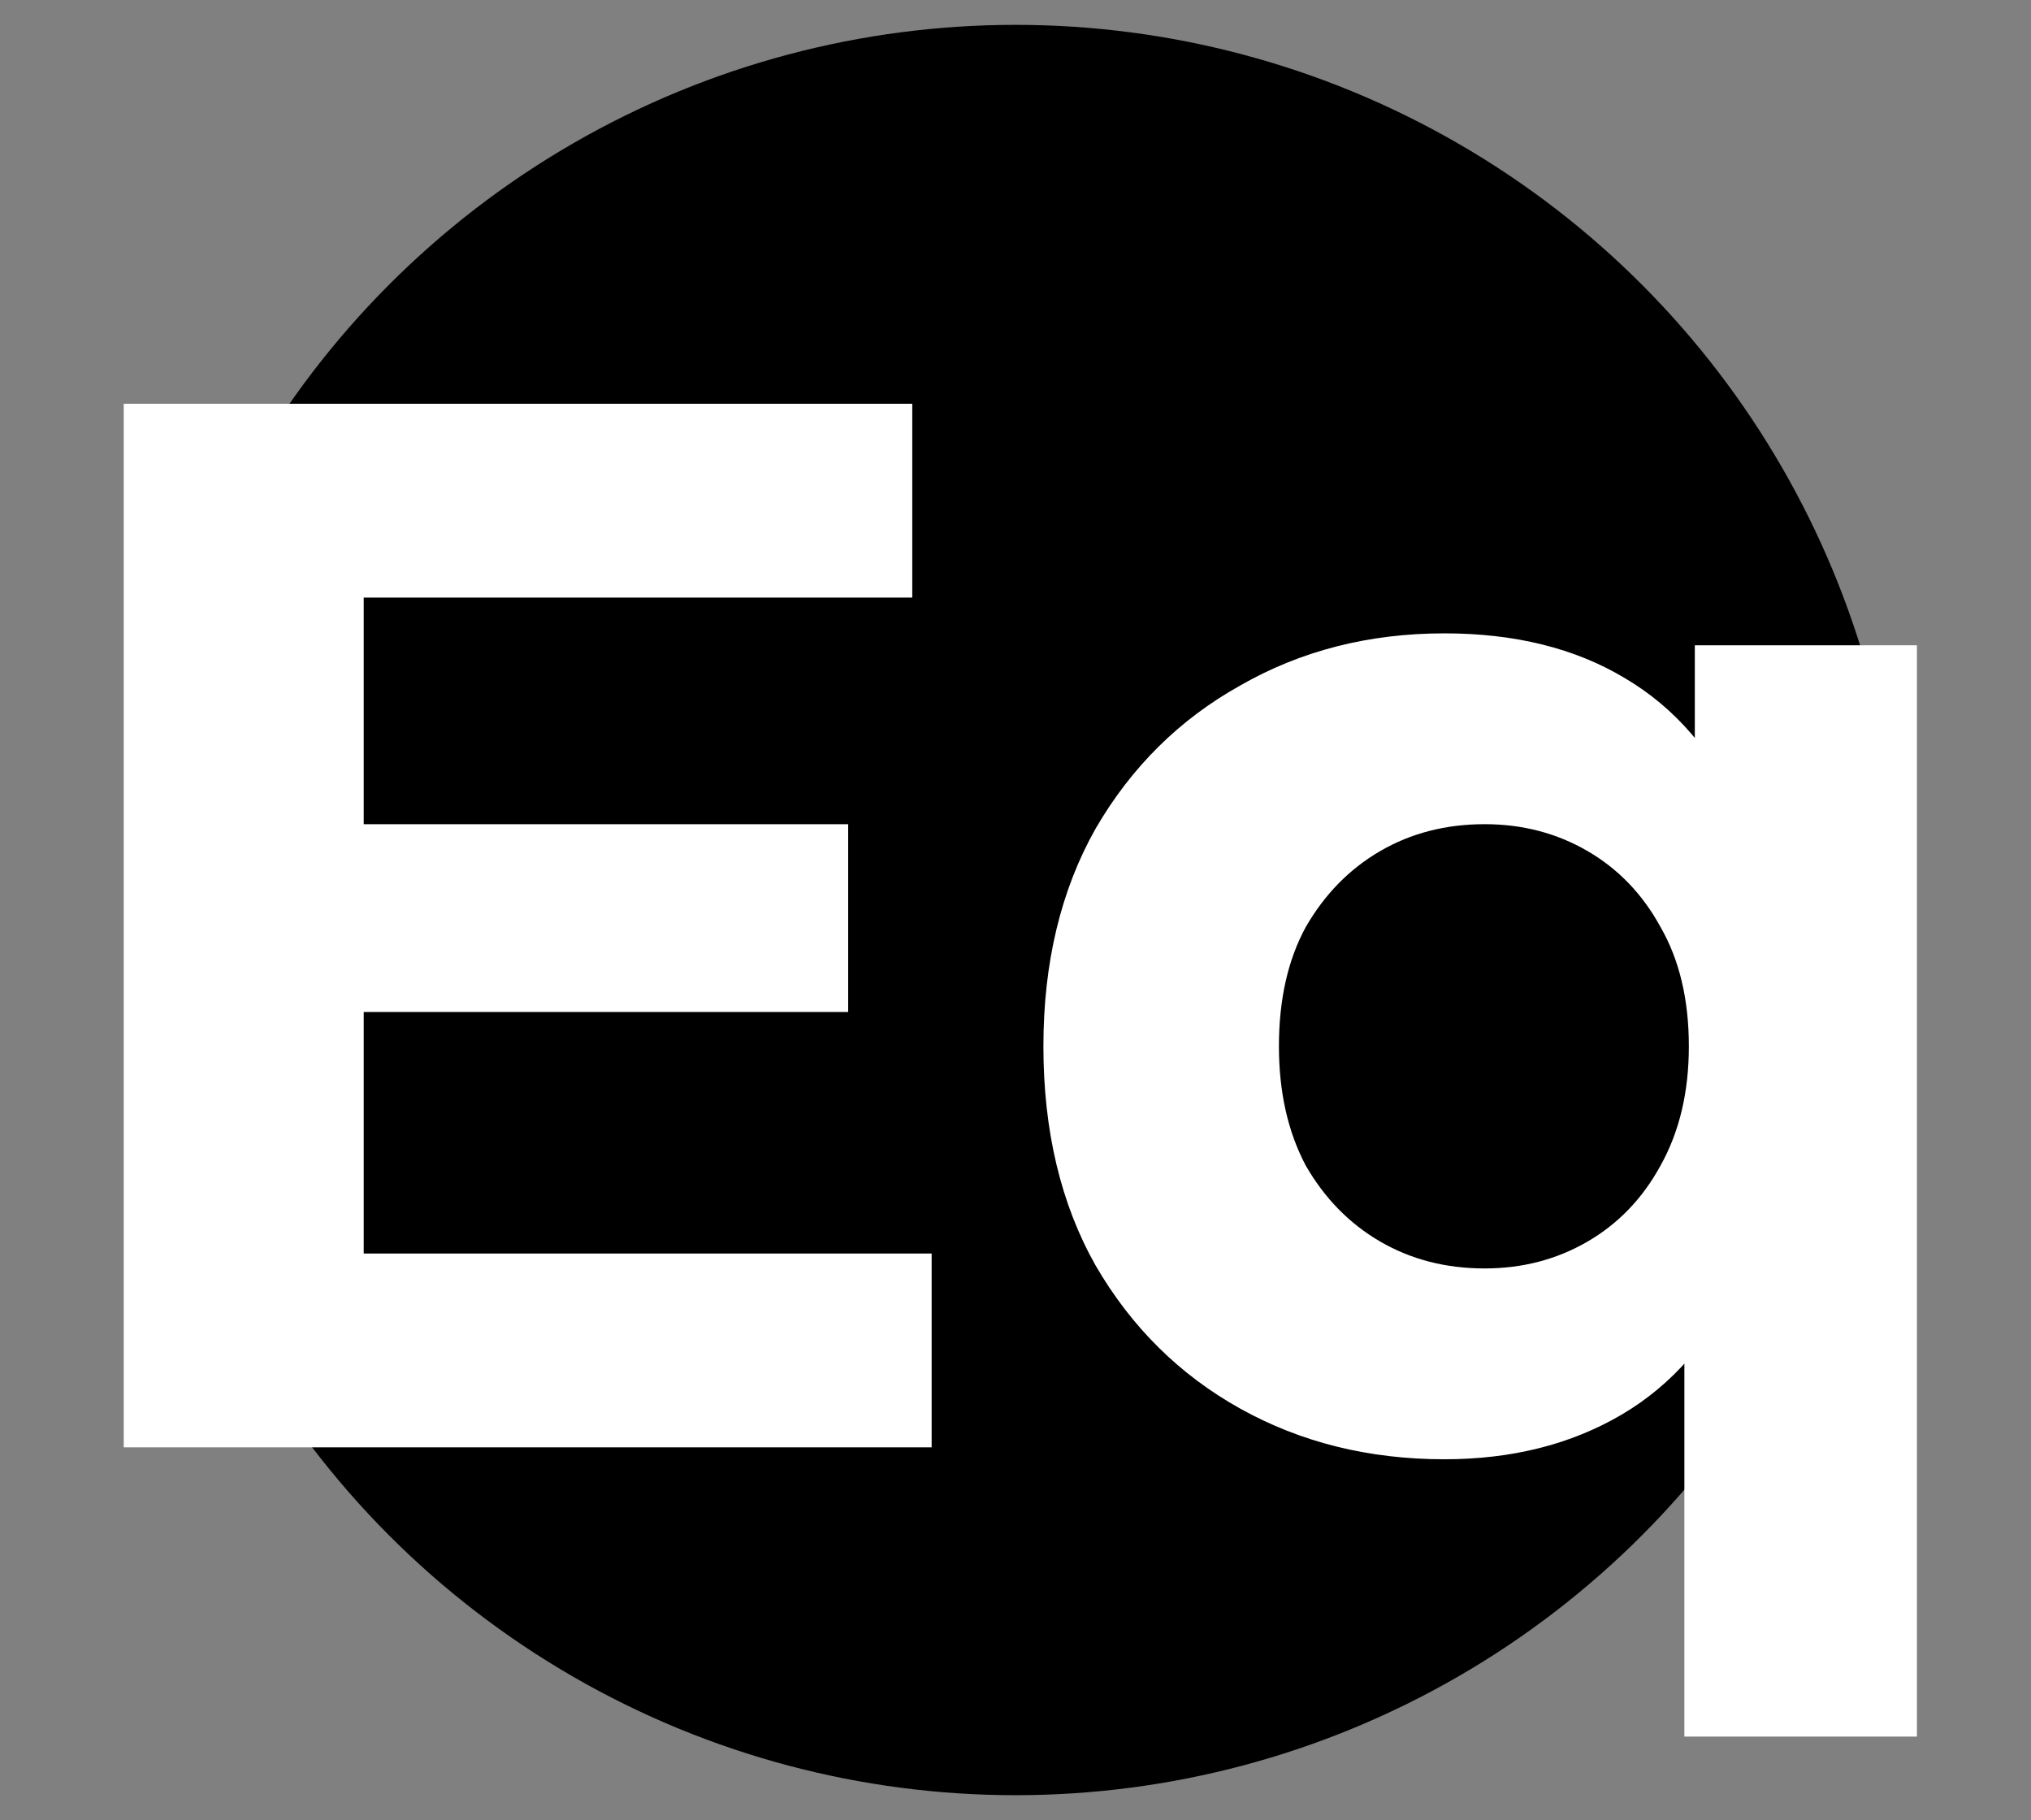 <svg width="327" height="293" viewBox="0 0 327 293" fill="none" xmlns="http://www.w3.org/2000/svg">
    <rect x="0" y="0" width="327" height="293" fill="#808080" stroke="none"/>
    <circle cx="163.5" cy="146.5" r="142.5" fill="black"/>
    <path d="M55.68 132.68H136.56V162.92H55.68V132.68ZM58.56 201.8H150V233H19.92V65H146.88V96.2H58.56V201.8ZM232.553 234.92C220.393 234.92 209.433 232.2 199.673 226.76C189.913 221.32 182.153 213.64 176.393 203.72C170.793 193.8 167.993 182.04 167.993 168.44C167.993 155 170.793 143.32 176.393 133.4C182.153 123.48 189.913 115.8 199.673 110.36C209.433 104.76 220.393 101.96 232.553 101.96C243.913 101.96 253.593 104.36 261.593 109.16C269.753 113.96 275.993 121.24 280.312 131C284.633 140.76 286.793 153.24 286.793 168.44C286.793 183.48 284.553 195.96 280.073 205.88C275.593 215.64 269.273 222.92 261.113 227.72C252.953 232.52 243.433 234.92 232.553 234.92ZM239.033 204.2C245.113 204.2 250.633 202.76 255.593 199.88C260.553 197 264.473 192.92 267.353 187.64C270.393 182.2 271.913 175.8 271.913 168.44C271.913 160.92 270.393 154.52 267.353 149.24C264.473 143.96 260.553 139.88 255.593 137C250.633 134.12 245.113 132.68 239.033 132.68C232.793 132.68 227.193 134.12 222.233 137C217.273 139.88 213.273 143.96 210.233 149.24C207.353 154.52 205.913 160.92 205.913 168.44C205.913 175.8 207.353 182.2 210.233 187.64C213.273 192.92 217.273 197 222.233 199.88C227.193 202.76 232.793 204.2 239.033 204.2ZM271.193 279.56V206.84L273.593 168.68L272.873 130.28V103.88H308.633V279.56H271.193Z" fill="white"/>
</svg>
